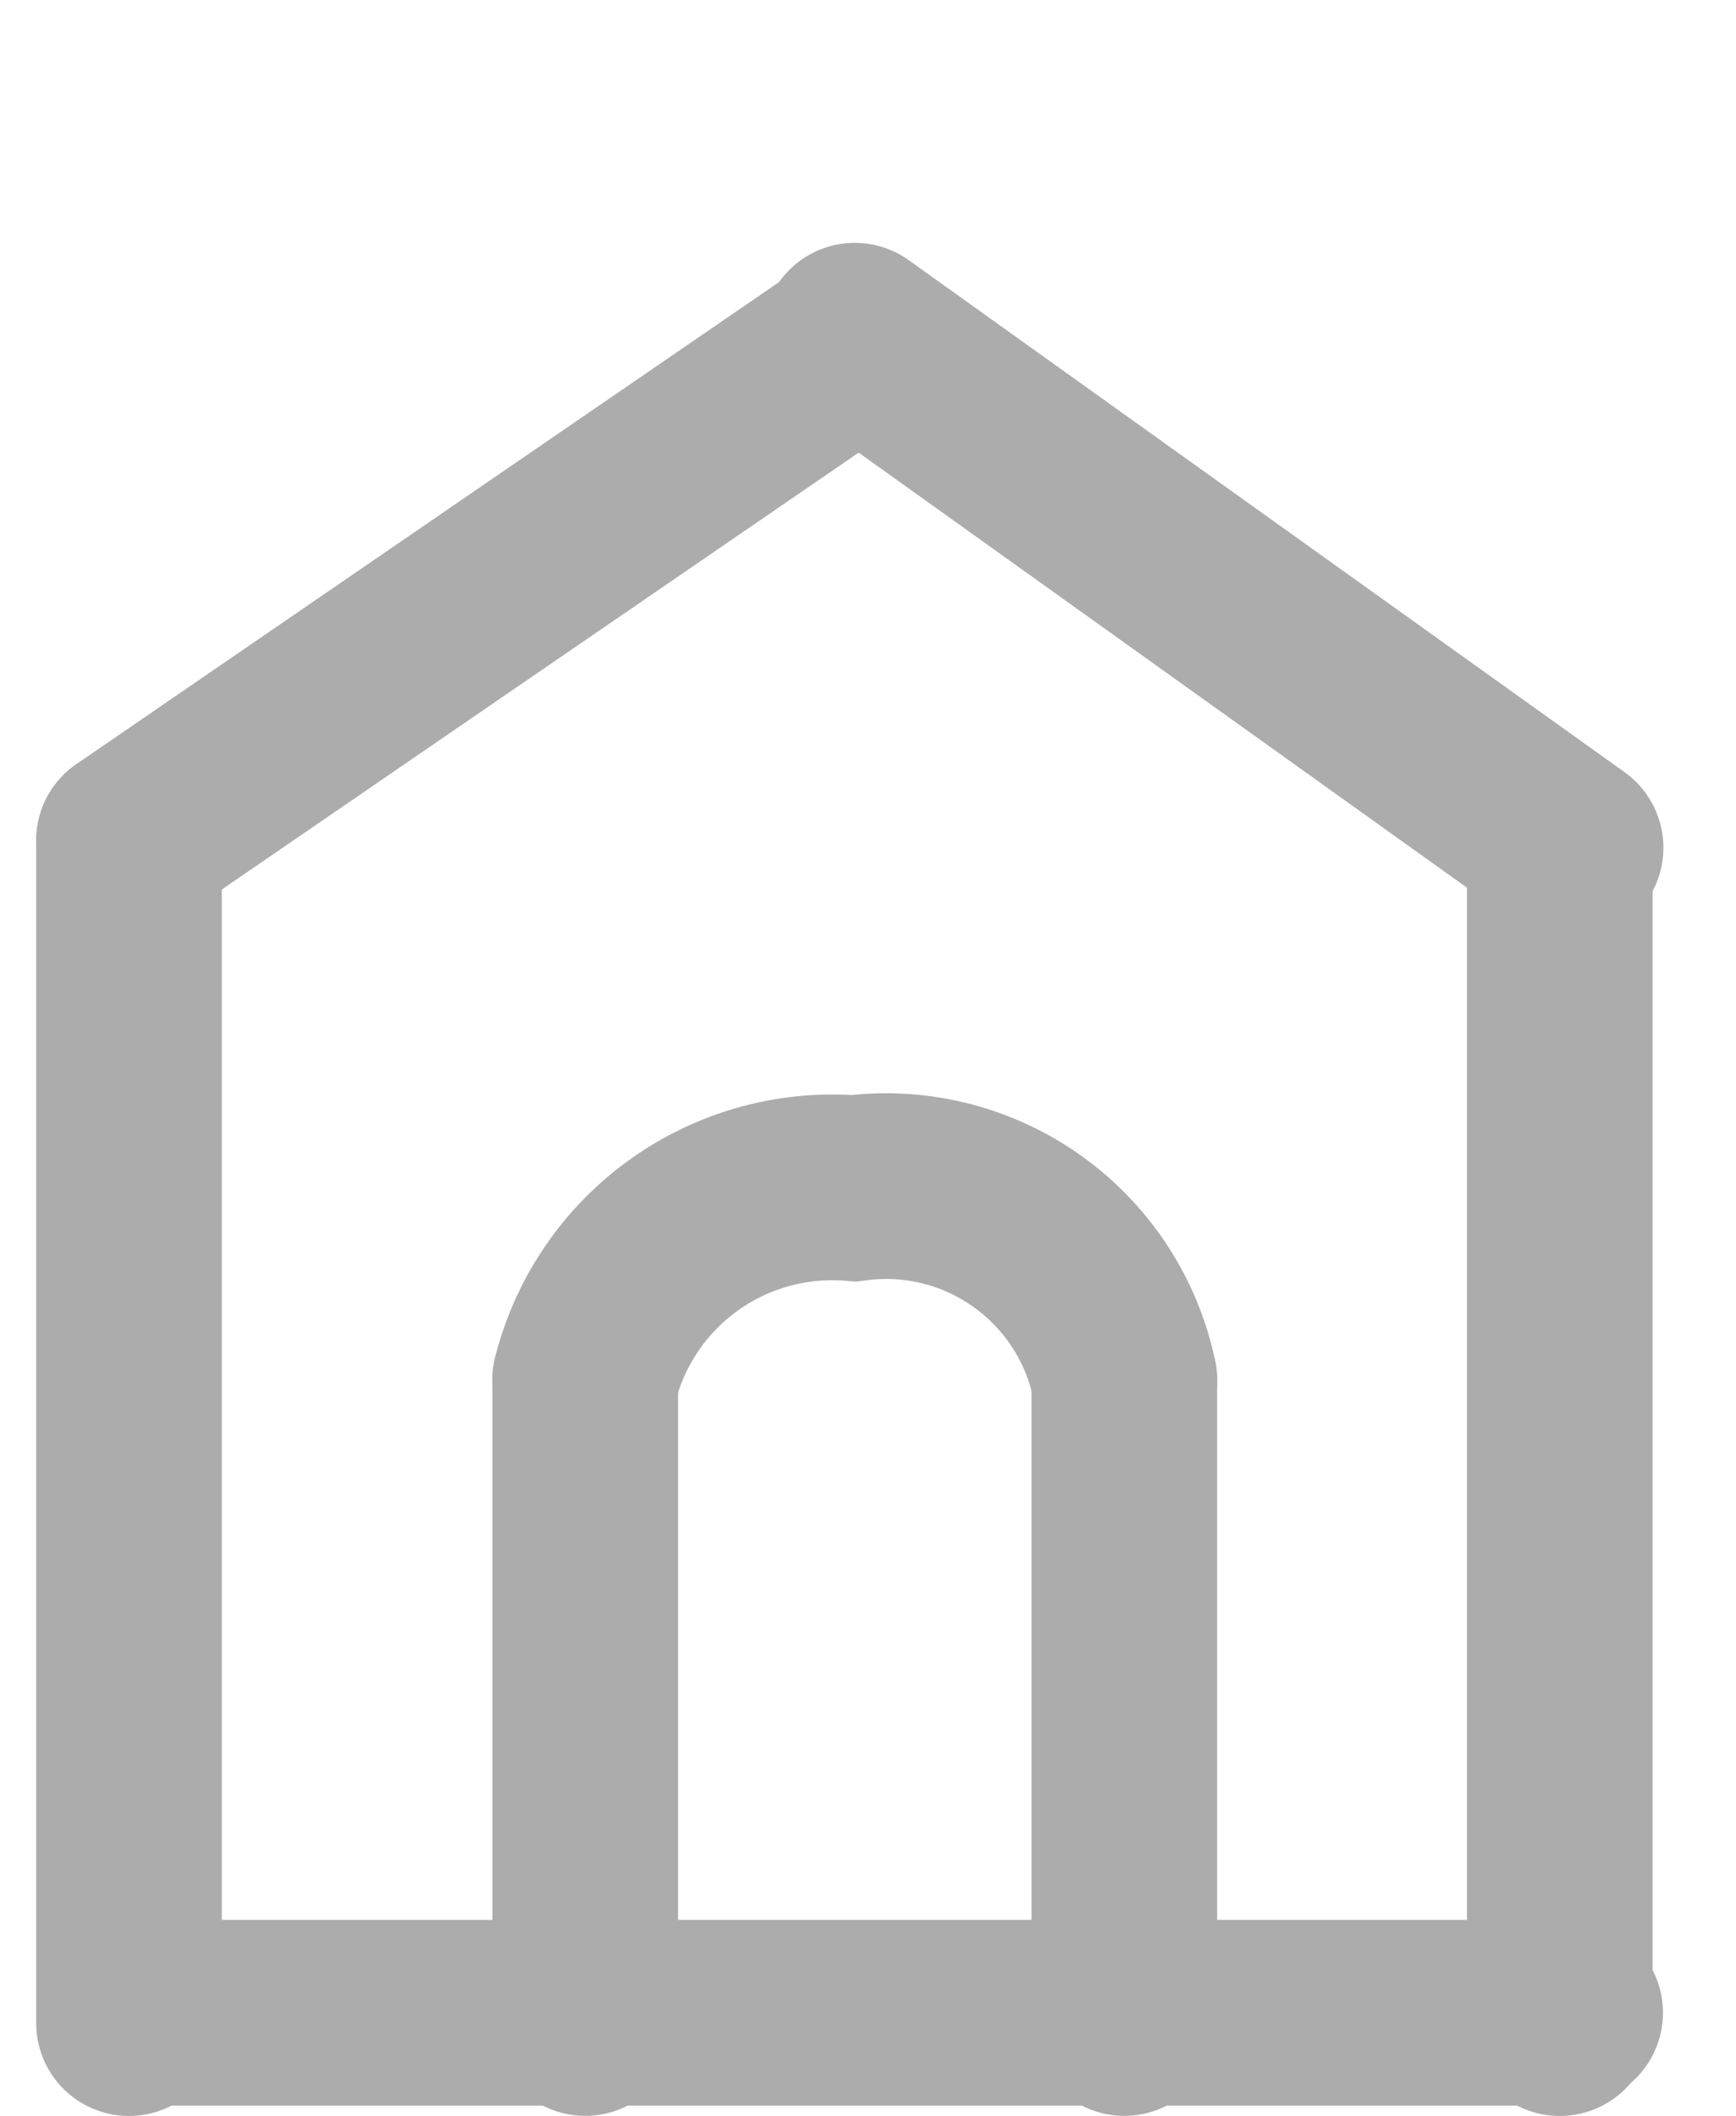 <svg xmlns="http://www.w3.org/2000/svg" width="18.706" height="22.79" viewBox="0 0 18.706 22.79">
  <g id="home" transform="translate(-464.11 -266.169)">
    <line id="Linha_1" data-name="Linha 1" y1="12.736" transform="translate(465.5 275.224)" fill="none" stroke="#acacac" stroke-linecap="round" stroke-width="2"/>
    <line id="Linha_2" data-name="Linha 2" y1="12.736" transform="translate(480.917 275.224)" fill="none" stroke="#acacac" stroke-linecap="round" stroke-width="2"/>
    <line id="Linha_3" data-name="Linha 3" x2="15.417" transform="translate(465.612 287.848)" fill="none" stroke="#acacac" stroke-linecap="round" stroke-width="2"/>
    <line id="Linha_4" data-name="Linha 4" y1="5.362" x2="7.82" transform="translate(465.5 269.861)" fill="none" stroke="#acacac" stroke-linecap="round" stroke-width="2"/>
    <line id="Linha_5" data-name="Linha 5" y1="5.362" x2="7.82" transform="translate(478.359 267.951) rotate(70)" fill="none" stroke="#acacac" stroke-linecap="round" stroke-width="2"/>
    <line id="Linha_6" data-name="Linha 6" y1="6.926" transform="translate(470.416 281.033)" fill="none" stroke="#acacac" stroke-linecap="round" stroke-width="2"/>
    <line id="Linha_7" data-name="Linha 7" y1="6.926" transform="translate(476.225 281.033)" fill="none" stroke="#acacac" stroke-linecap="round" stroke-width="2"/>
    <path id="Caminho_1" data-name="Caminho 1" d="M2477.5,319.313a2.746,2.746,0,0,1,2.895-2.065,2.622,2.622,0,0,1,2.915,2.065" transform="translate(-2007.085 -38.28)" fill="none" stroke="#acacac" stroke-linecap="round" stroke-width="2"/>
  </g>
</svg>
